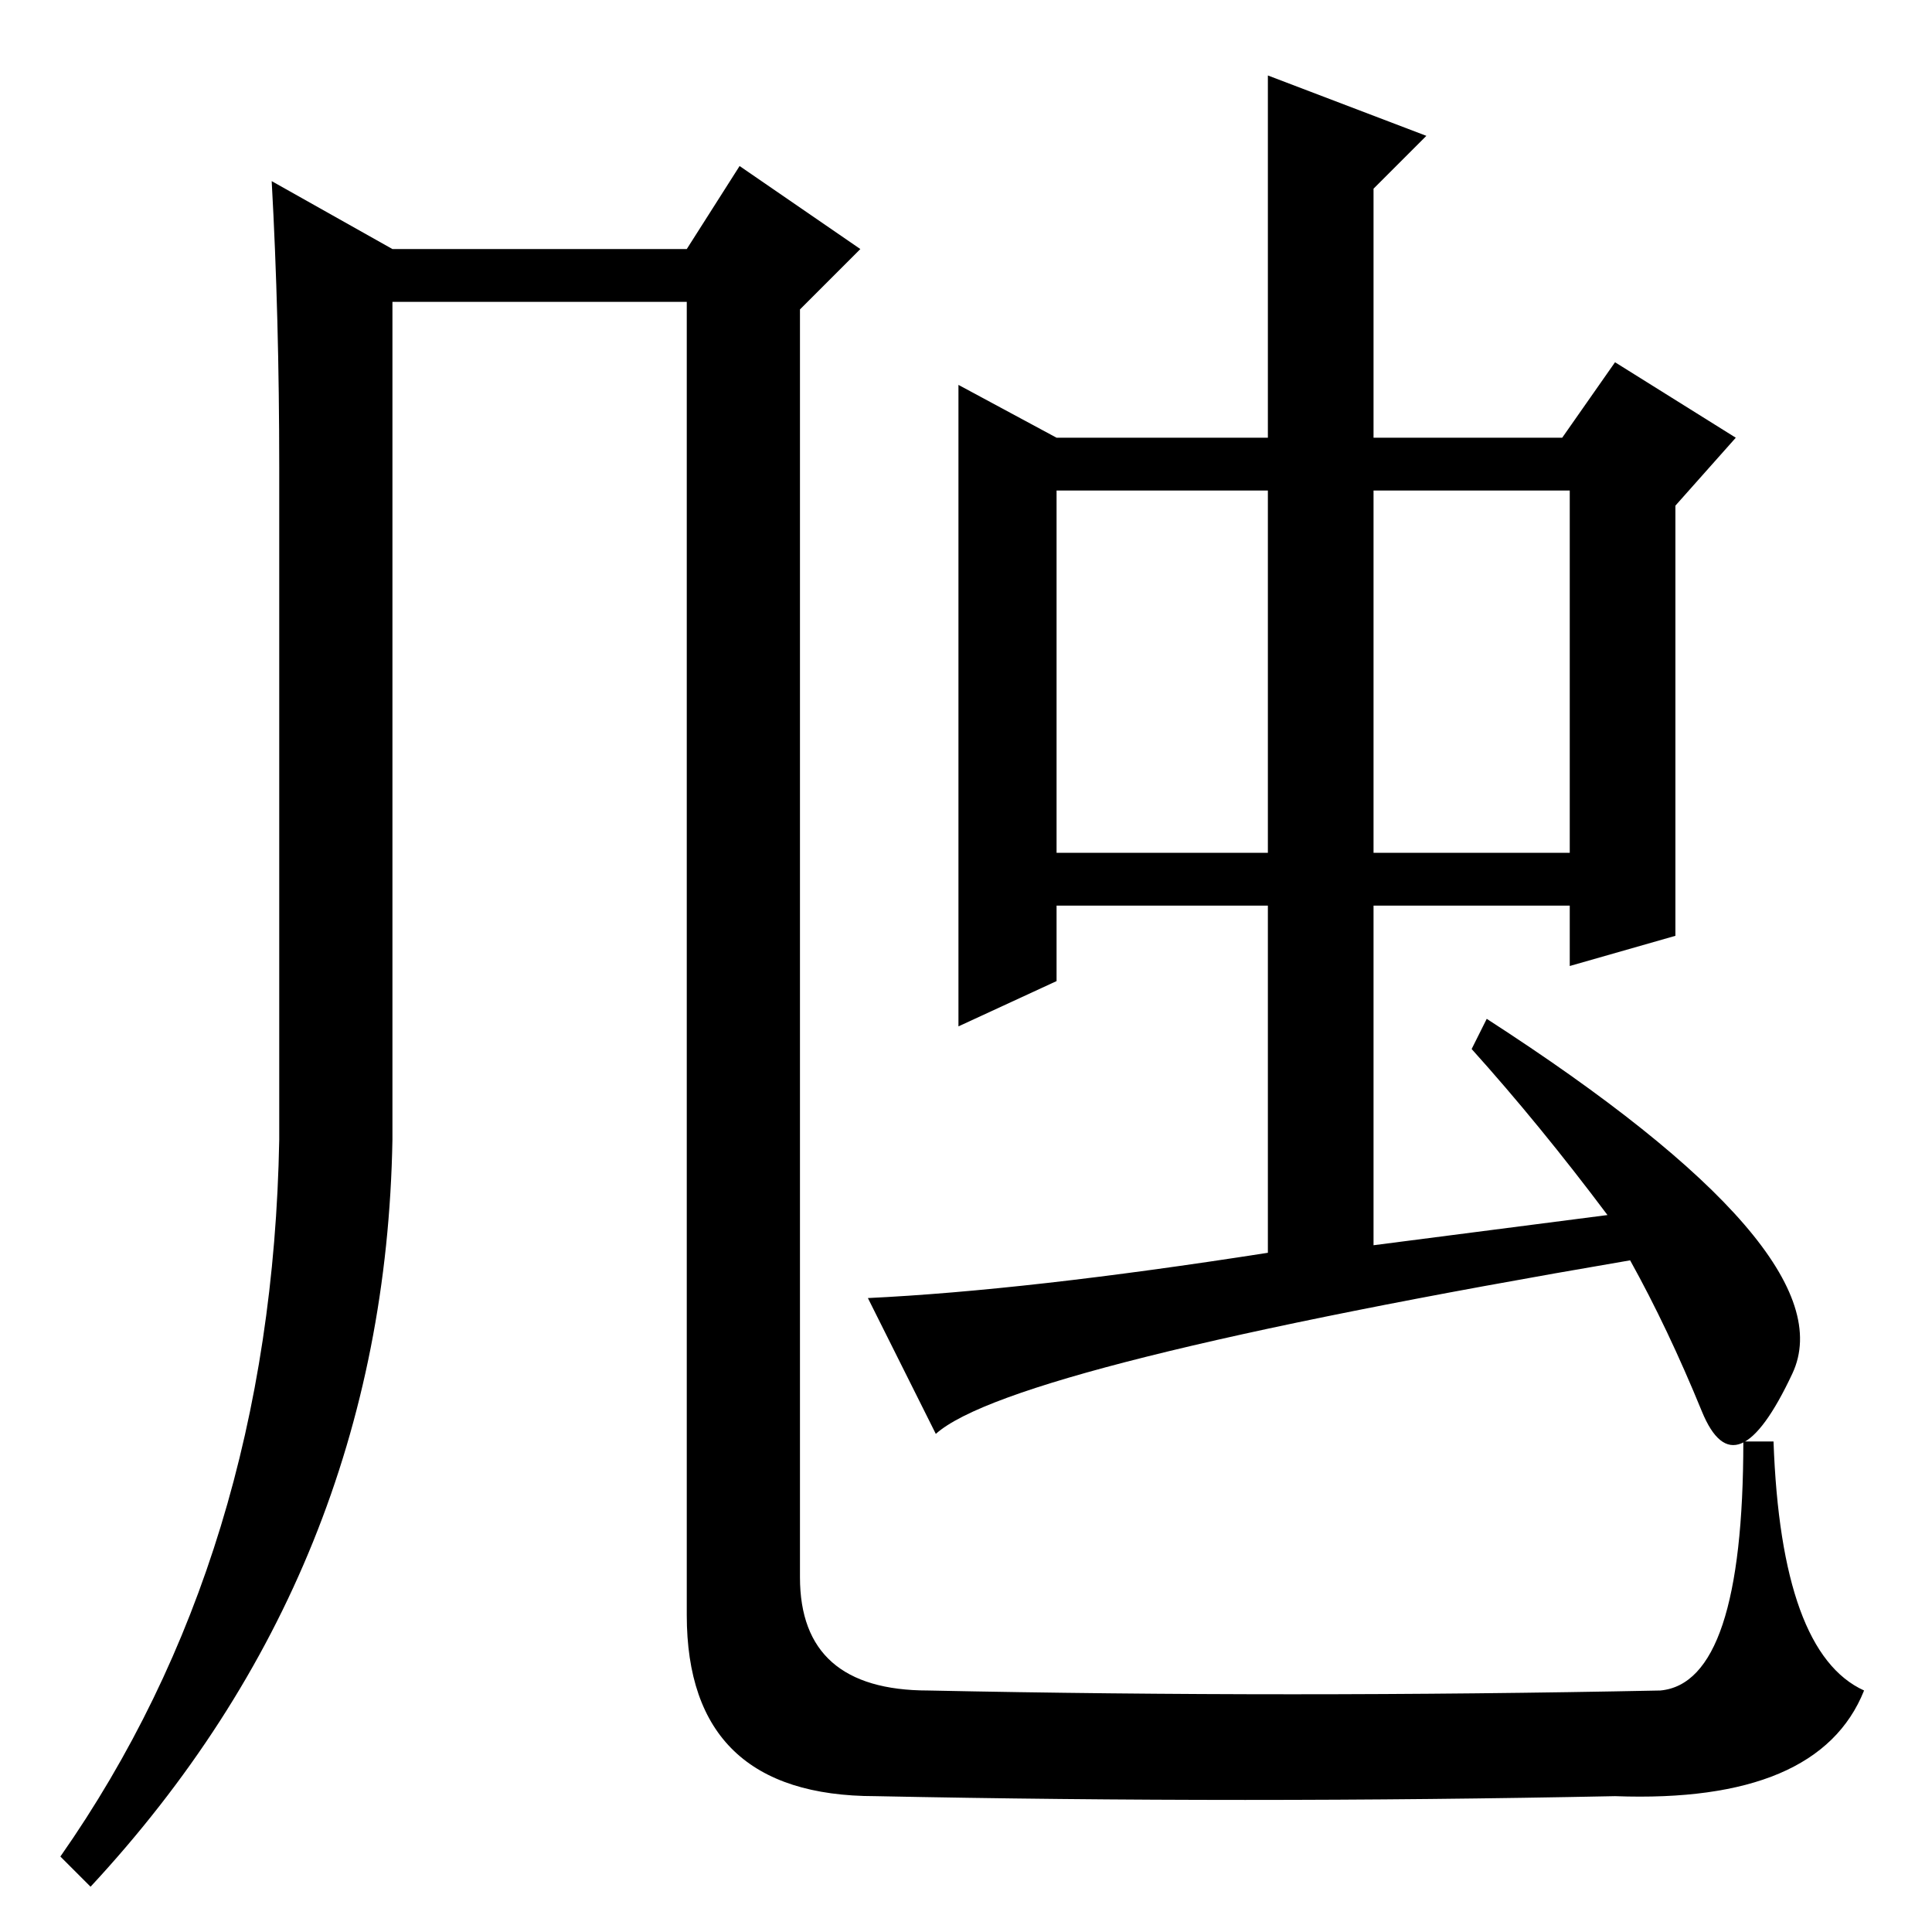 <?xml version="1.0" standalone="no"?>
<!DOCTYPE svg PUBLIC "-//W3C//DTD SVG 1.1//EN" "http://www.w3.org/Graphics/SVG/1.1/DTD/svg11.dtd" >
<svg xmlns="http://www.w3.org/2000/svg" xmlns:xlink="http://www.w3.org/1999/xlink" version="1.1" viewBox="0 -36 256 256">
  <g transform="matrix(1 0 0 -1 0 220)">
   <path fill="currentColor"
d="M37 105v89q0 20 -1 38l16 -9h39l7 11l16 -11l-8 -8v-168q0 -15 17 -15q48 -1 97 0q11 1 11 33h4q1 -28 12 -33q-6 -15 -33 -14q-49 -1 -98 0q-25 0 -25 24v174h-39v-111q-1 -57 -40 -99l-4 4q28 40 29 95zM168 246l21 -8l-7 -7v-33h25l7 10l16 -10l-8 -9v-57l-14 -4v8
h-26v-45l31 4q-9 12 -18 22l2 4q48 -31 40.5 -47t-12 -5t-9.5 20q-82 -14 -92 -23l-9 18q21 1 53 6v46h-28v-10l-13 -6v85l13 -7h28v48zM168 191h-28v-48h28v48zM208 191h-26v-48h26v48z" />
  </g>

</svg>
